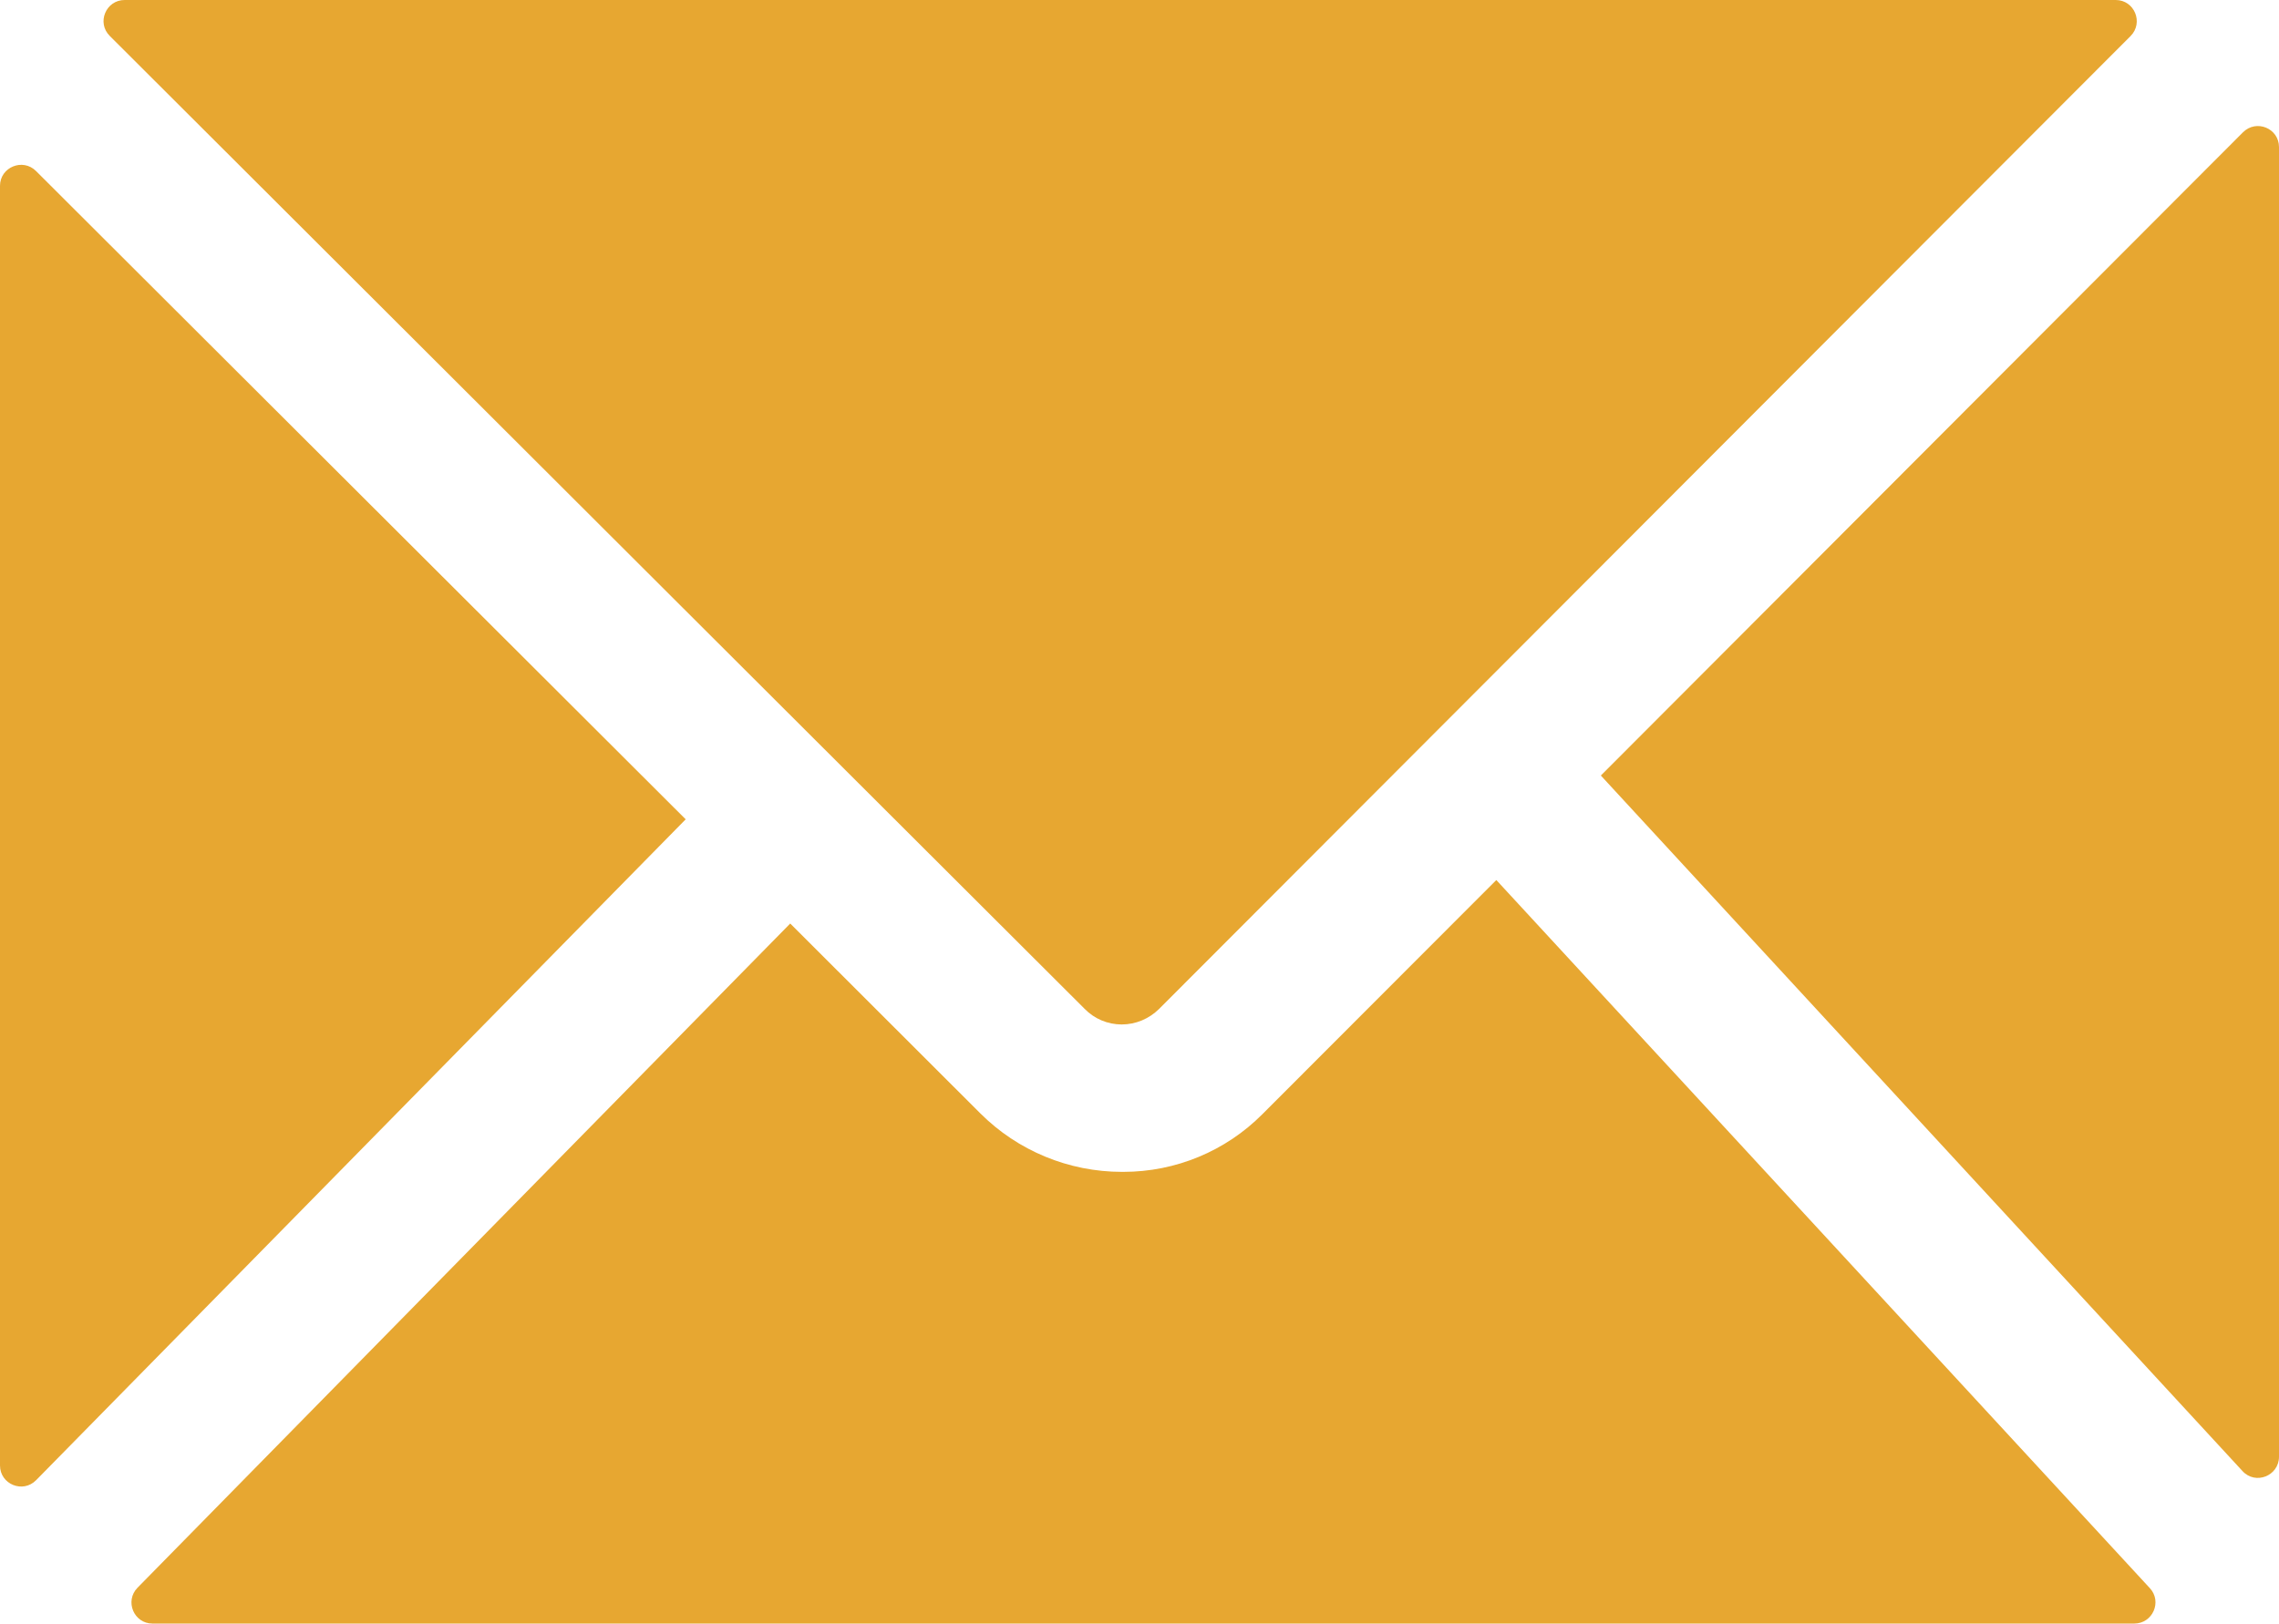 <?xml version="1.0" encoding="utf-8"?>
<!-- Generator: Adobe Illustrator 16.0.0, SVG Export Plug-In . SVG Version: 6.00 Build 0)  -->
<!DOCTYPE svg PUBLIC "-//W3C//DTD SVG 1.1//EN" "http://www.w3.org/Graphics/SVG/1.1/DTD/svg11.dtd">
<svg version="1.1" id="Layer_1" xmlns="http://www.w3.org/2000/svg" xmlns:xlink="http://www.w3.org/1999/xlink" x="0px" y="0px"
	 width="23px" height="16.391px" viewBox="0 0 23 16.391" enable-background="new 0 0 23 16.391" xml:space="preserve">
<g>
	<path fill="#e7a731" d="M22.632,14.851l-6.476-7.022l6.48-6.493C22.771,1.201,23,1.295,23,1.485v13.22
		C23,14.9,22.762,14.993,22.632,14.851z M12.74,11.248c-0.371,0.373-0.875,0.582-1.402,0.582h-0.016
		c-0.535,0-1.05-0.212-1.429-0.591L7.975,9.323l-6.587,6.705c-0.132,0.135-0.037,0.362,0.151,0.362h20
		c0.187,0,0.283-0.222,0.158-0.357l-6.596-7.149L12.74,11.248z M11.32,10.342L11.32,10.342c0.143,0,0.276-0.057,0.377-0.156
		l9.805-9.822C21.636,0.229,21.541,0,21.352,0H1.258c-0.189,0-0.285,0.229-0.15,0.363l9.838,9.821
		C11.045,10.286,11.18,10.342,11.32,10.342z M0,1.876v12.918c0,0.19,0.231,0.285,0.365,0.148L6.92,8.271L0.363,1.726
		C0.229,1.593,0,1.688,0,1.876z"/>
</g>
</svg>
